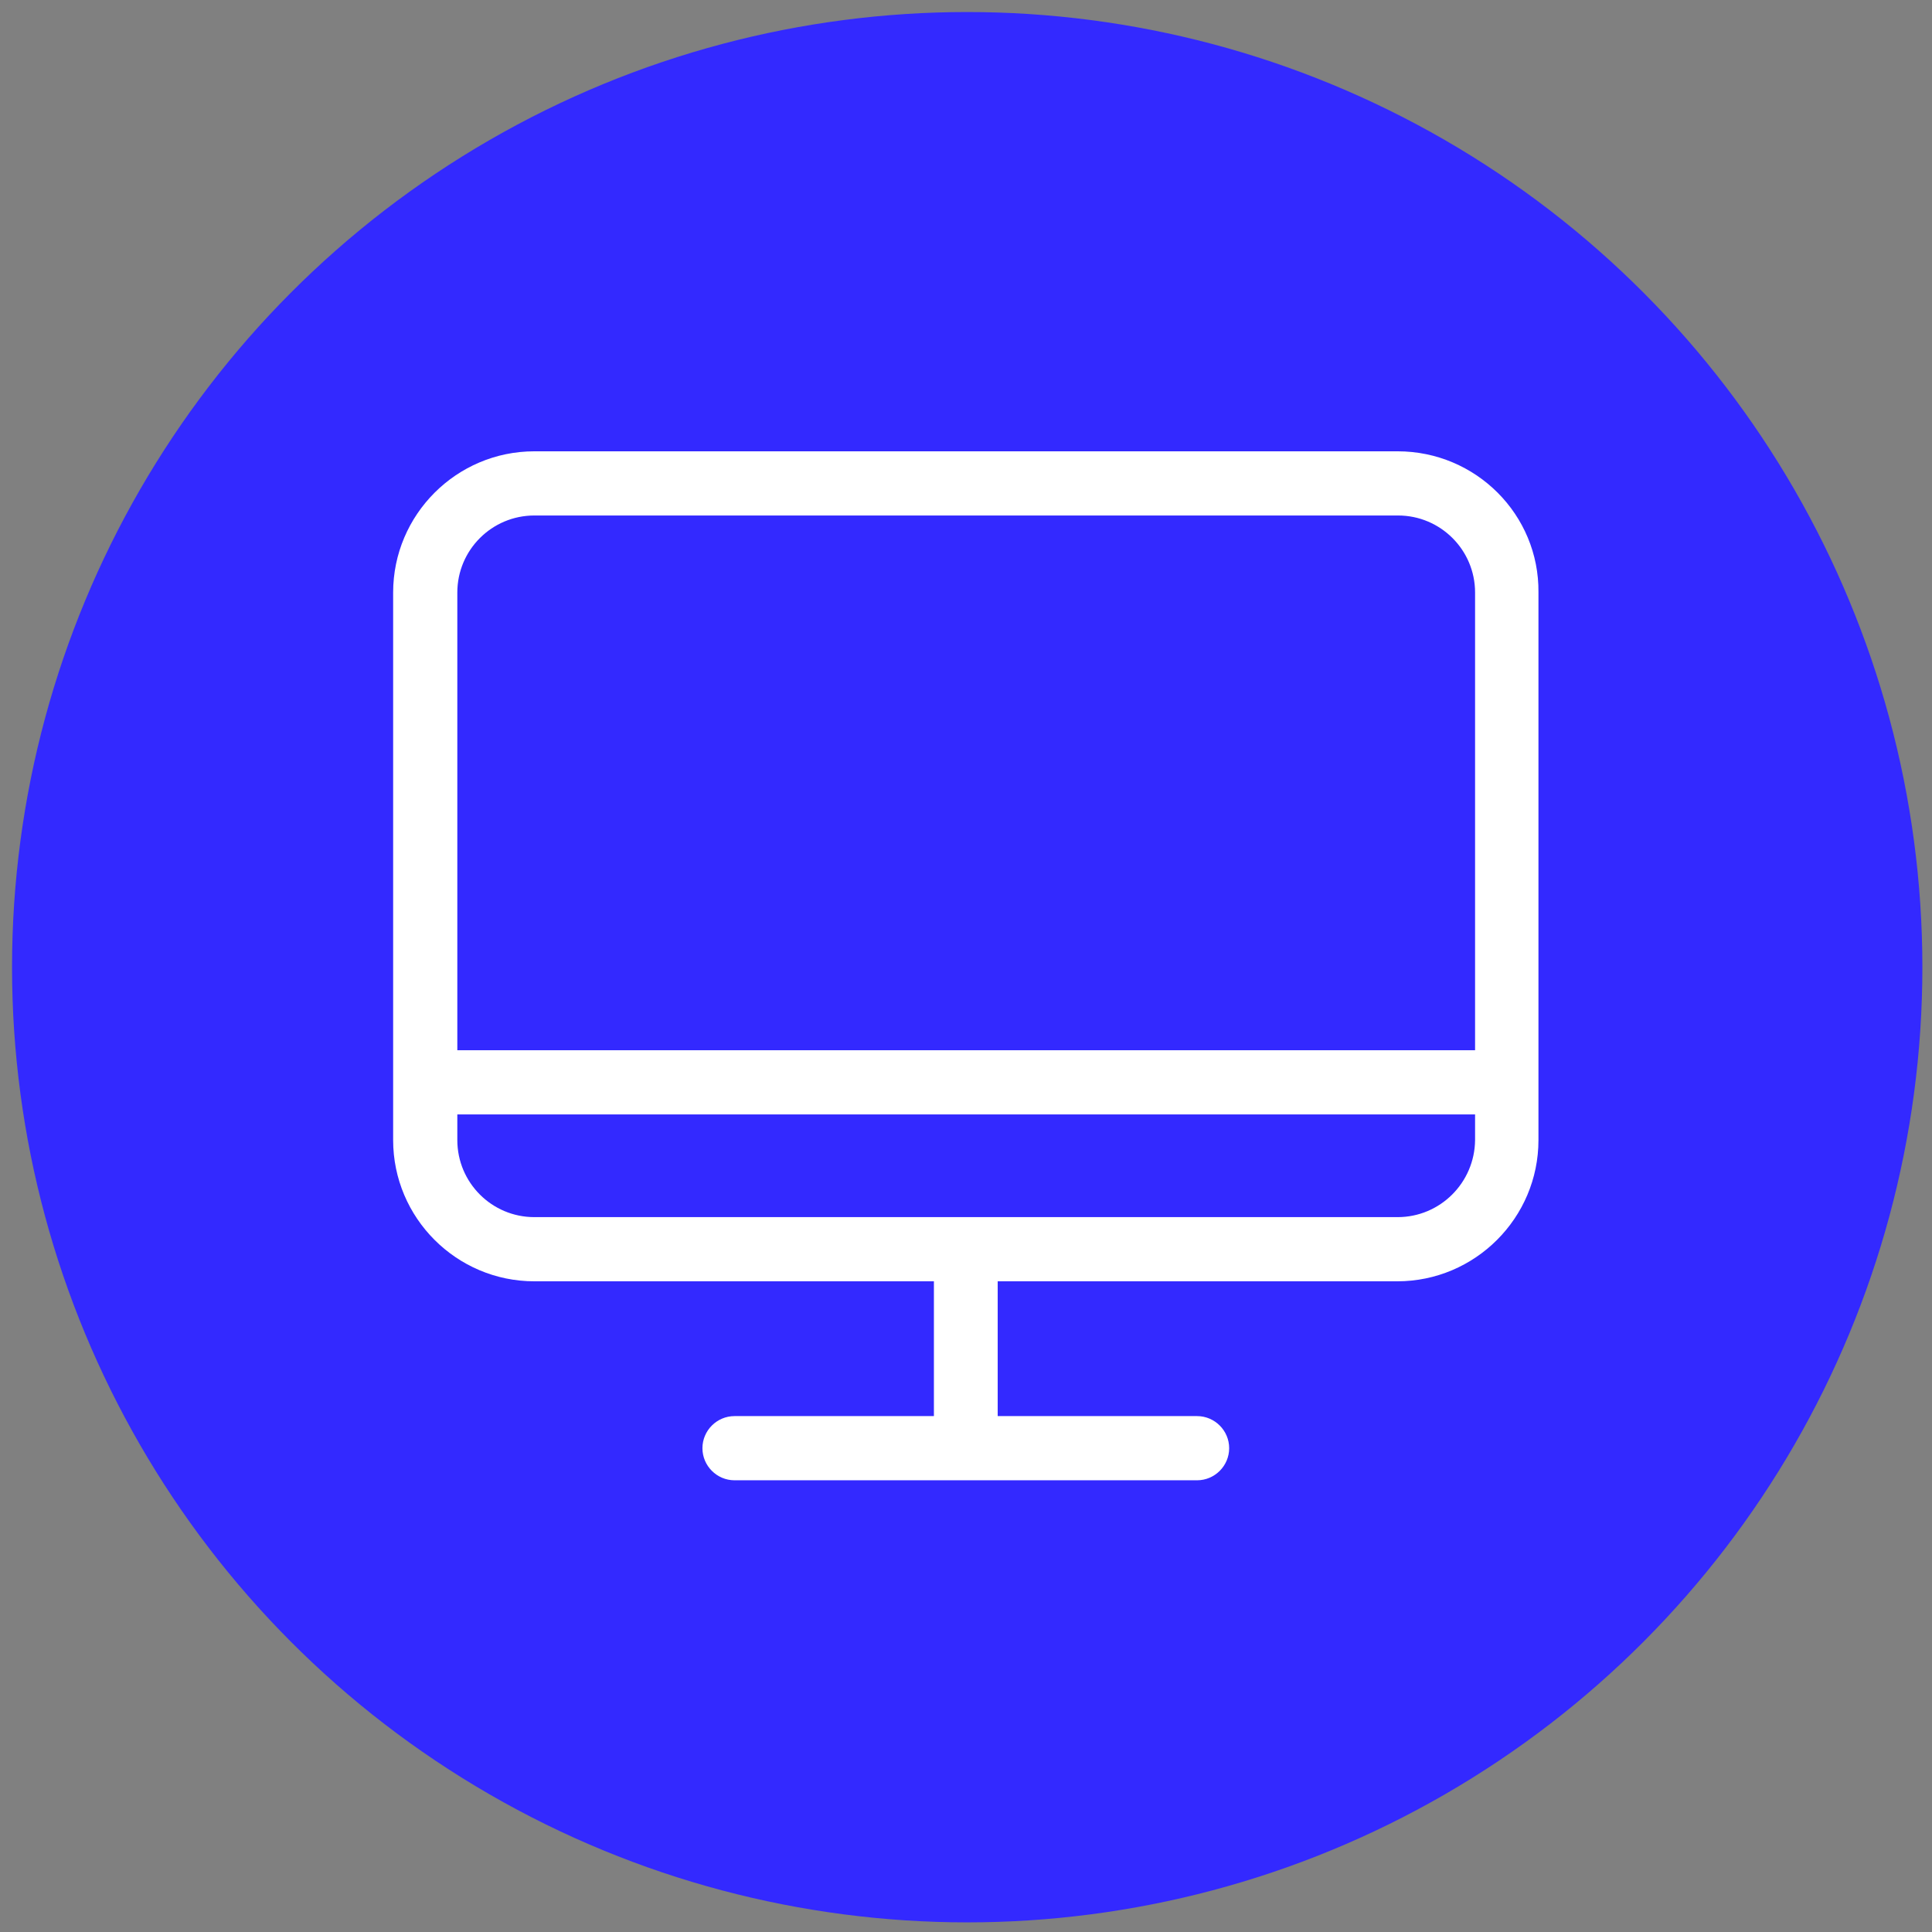 <?xml version="1.0" encoding="utf-8"?>
<!-- Generator: Adobe Illustrator 21.0.0, SVG Export Plug-In . SVG Version: 6.00 Build 0)  -->
<svg version="1.1" id="Capa_1" xmlns="http://www.w3.org/2000/svg" xmlns:xlink="http://www.w3.org/1999/xlink" x="0px" y="0px"
	 viewBox="0 0 481.6 481.6" style="enable-background:new 0 0 481.6 481.6;" xml:space="preserve">
<rect x="0" y="0" width="481.6" height="481.6" fill="#808080" stroke="none"/>
<style type="text/css">
	.st0{fill:#3329FF;}
	.st1{fill:#FFFFFF;}
</style>
<circle class="st0" cx="241.1" cy="241.1" r="238.1"/>
<g>
	<path class="st1" d="M348.4,112.5H133.2c-19.4,0-35.2,15.8-35.2,35.2v136.5c0,19.4,15.8,35.2,35.2,35.2h99.6v33.6h-49.7
		c-4.4,0-8,3.6-8,8c0,4.4,3.6,8,8,8h115.3c4.4,0,8-3.6,8-8c0-4.4-3.6-8-8-8h-49.7v-33.6h99.6c19.4,0,35.2-15.8,35.2-35.2V147.7
		C383.7,128.3,367.9,112.5,348.4,112.5z M133.2,128.5h215.3c10.6,0,19.2,8.6,19.2,19.2v114.1H114V147.7
		C114,137.1,122.6,128.5,133.2,128.5z M348.4,303.4H133.2c-10.6,0-19.2-8.6-19.2-19.2v-6.4h253.7v6.4
		C367.6,294.8,359,303.4,348.4,303.4z"/>
</g>
</svg>
